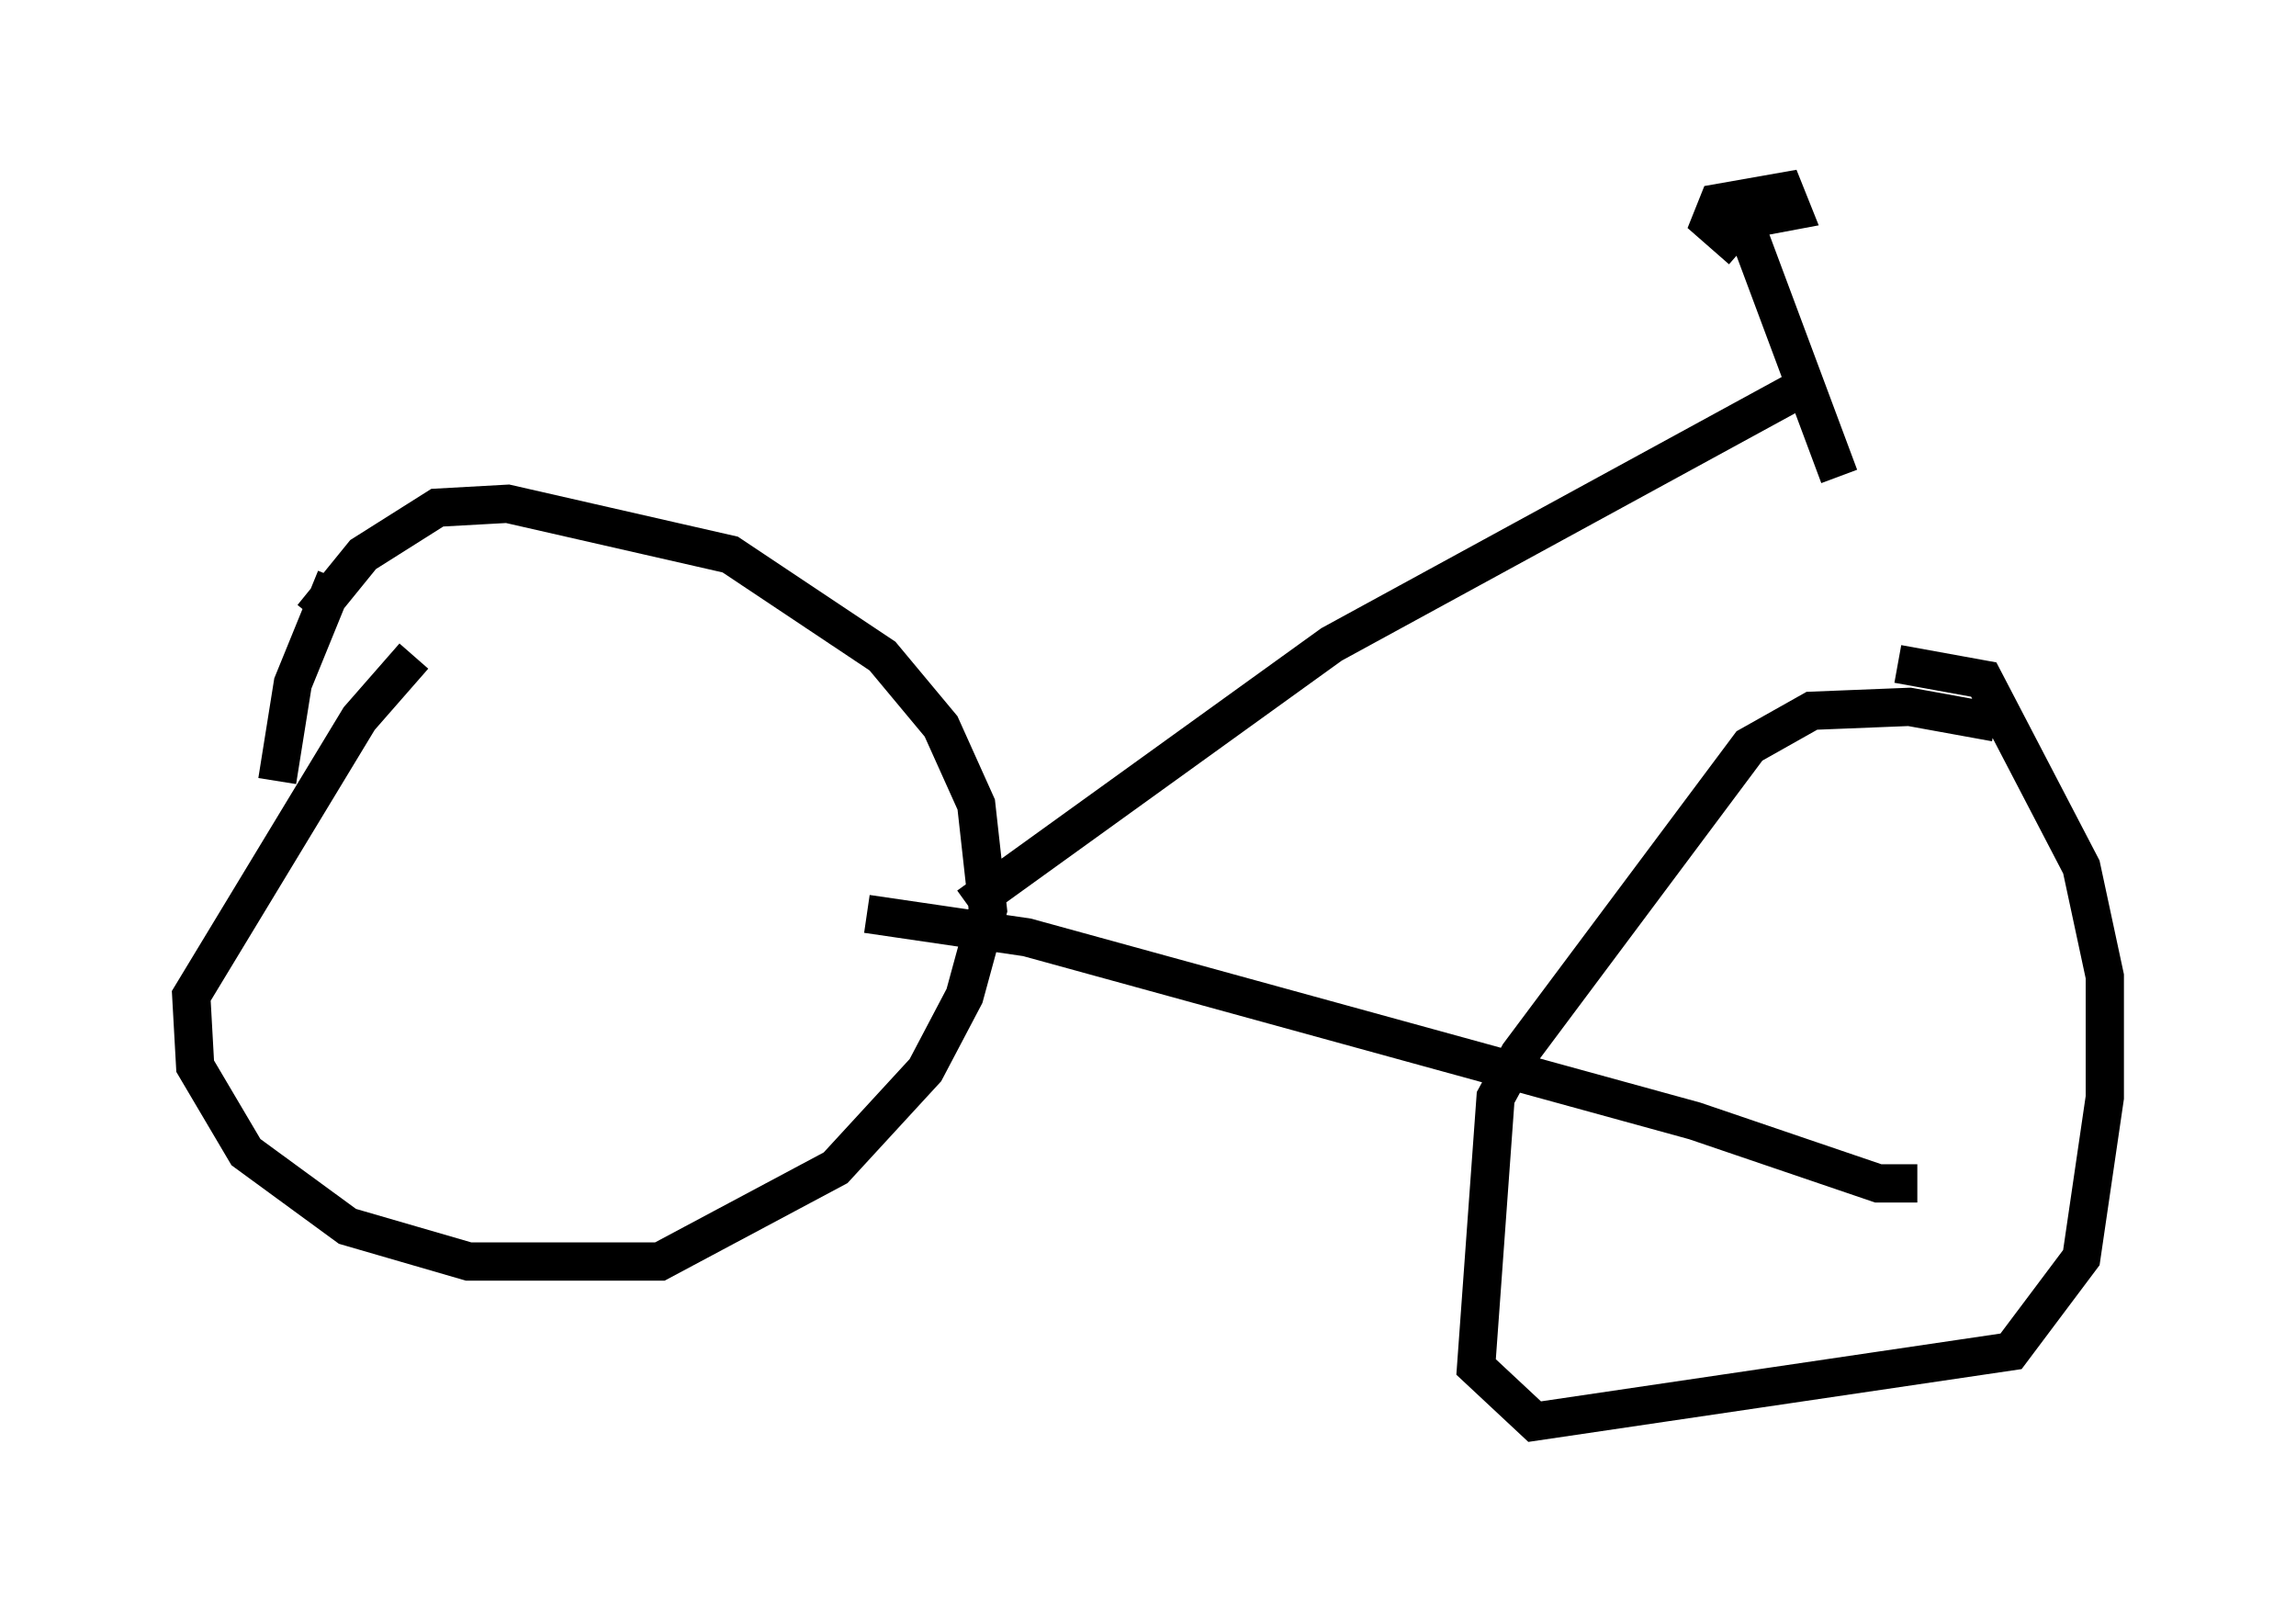 <?xml version="1.0" encoding="utf-8" ?>
<svg baseProfile="full" height="42.157" version="1.1" width="60.021" xmlns="http://www.w3.org/2000/svg" xmlns:ev="http://www.w3.org/2001/xml-events" xmlns:xlink="http://www.w3.org/1999/xlink"><defs /><rect fill="white" height="42.157" width="60.021" x="0" y="0" /><path d="M12.35, 17.046 m-1.531, 0.102 l-1.429, 1.633 -4.39, 7.248 l0.102, 1.838 1.327, 2.246 l2.654, 1.94 3.165, 0.919 l5.002, 0.0 4.594, -2.45 l2.348, -2.552 1.021, -1.94 l0.613, -2.246 -0.306, -2.756 l-0.919, -2.042 -1.531, -1.838 l-3.981, -2.654 -5.819, -1.327 l-1.838, 0.102 -1.94, 1.225 l-1.327, 1.633 m0.613, -1.021 l-1.123, 2.756 -0.408, 2.552 m44.917, -1.531 l-2.246, -0.408 -2.552, 0.102 l-1.633, 0.919 -6.023, 8.065 l-0.613, 1.123 -0.51, 7.044 l1.531, 1.429 12.454, -1.838 l1.838, -2.45 0.613, -4.185 l0.0, -3.165 -0.613, -2.858 l-2.552, -4.9 -2.246, -0.408 m-26.95, 6.533 l4.185, 0.613 17.456, 4.798 l4.798, 1.633 1.021, 0.0 m-24.807, -7.248 l9.494, -6.84 12.352, -6.738 m0.919, 2.348 l-2.552, -6.84 m0.0, 0.919 l-0.817, -0.715 0.204, -0.51 l1.735, -0.306 0.204, 0.51 l-1.633, 0.306 " fill="none" stroke="black" stroke-width="1" /></svg>